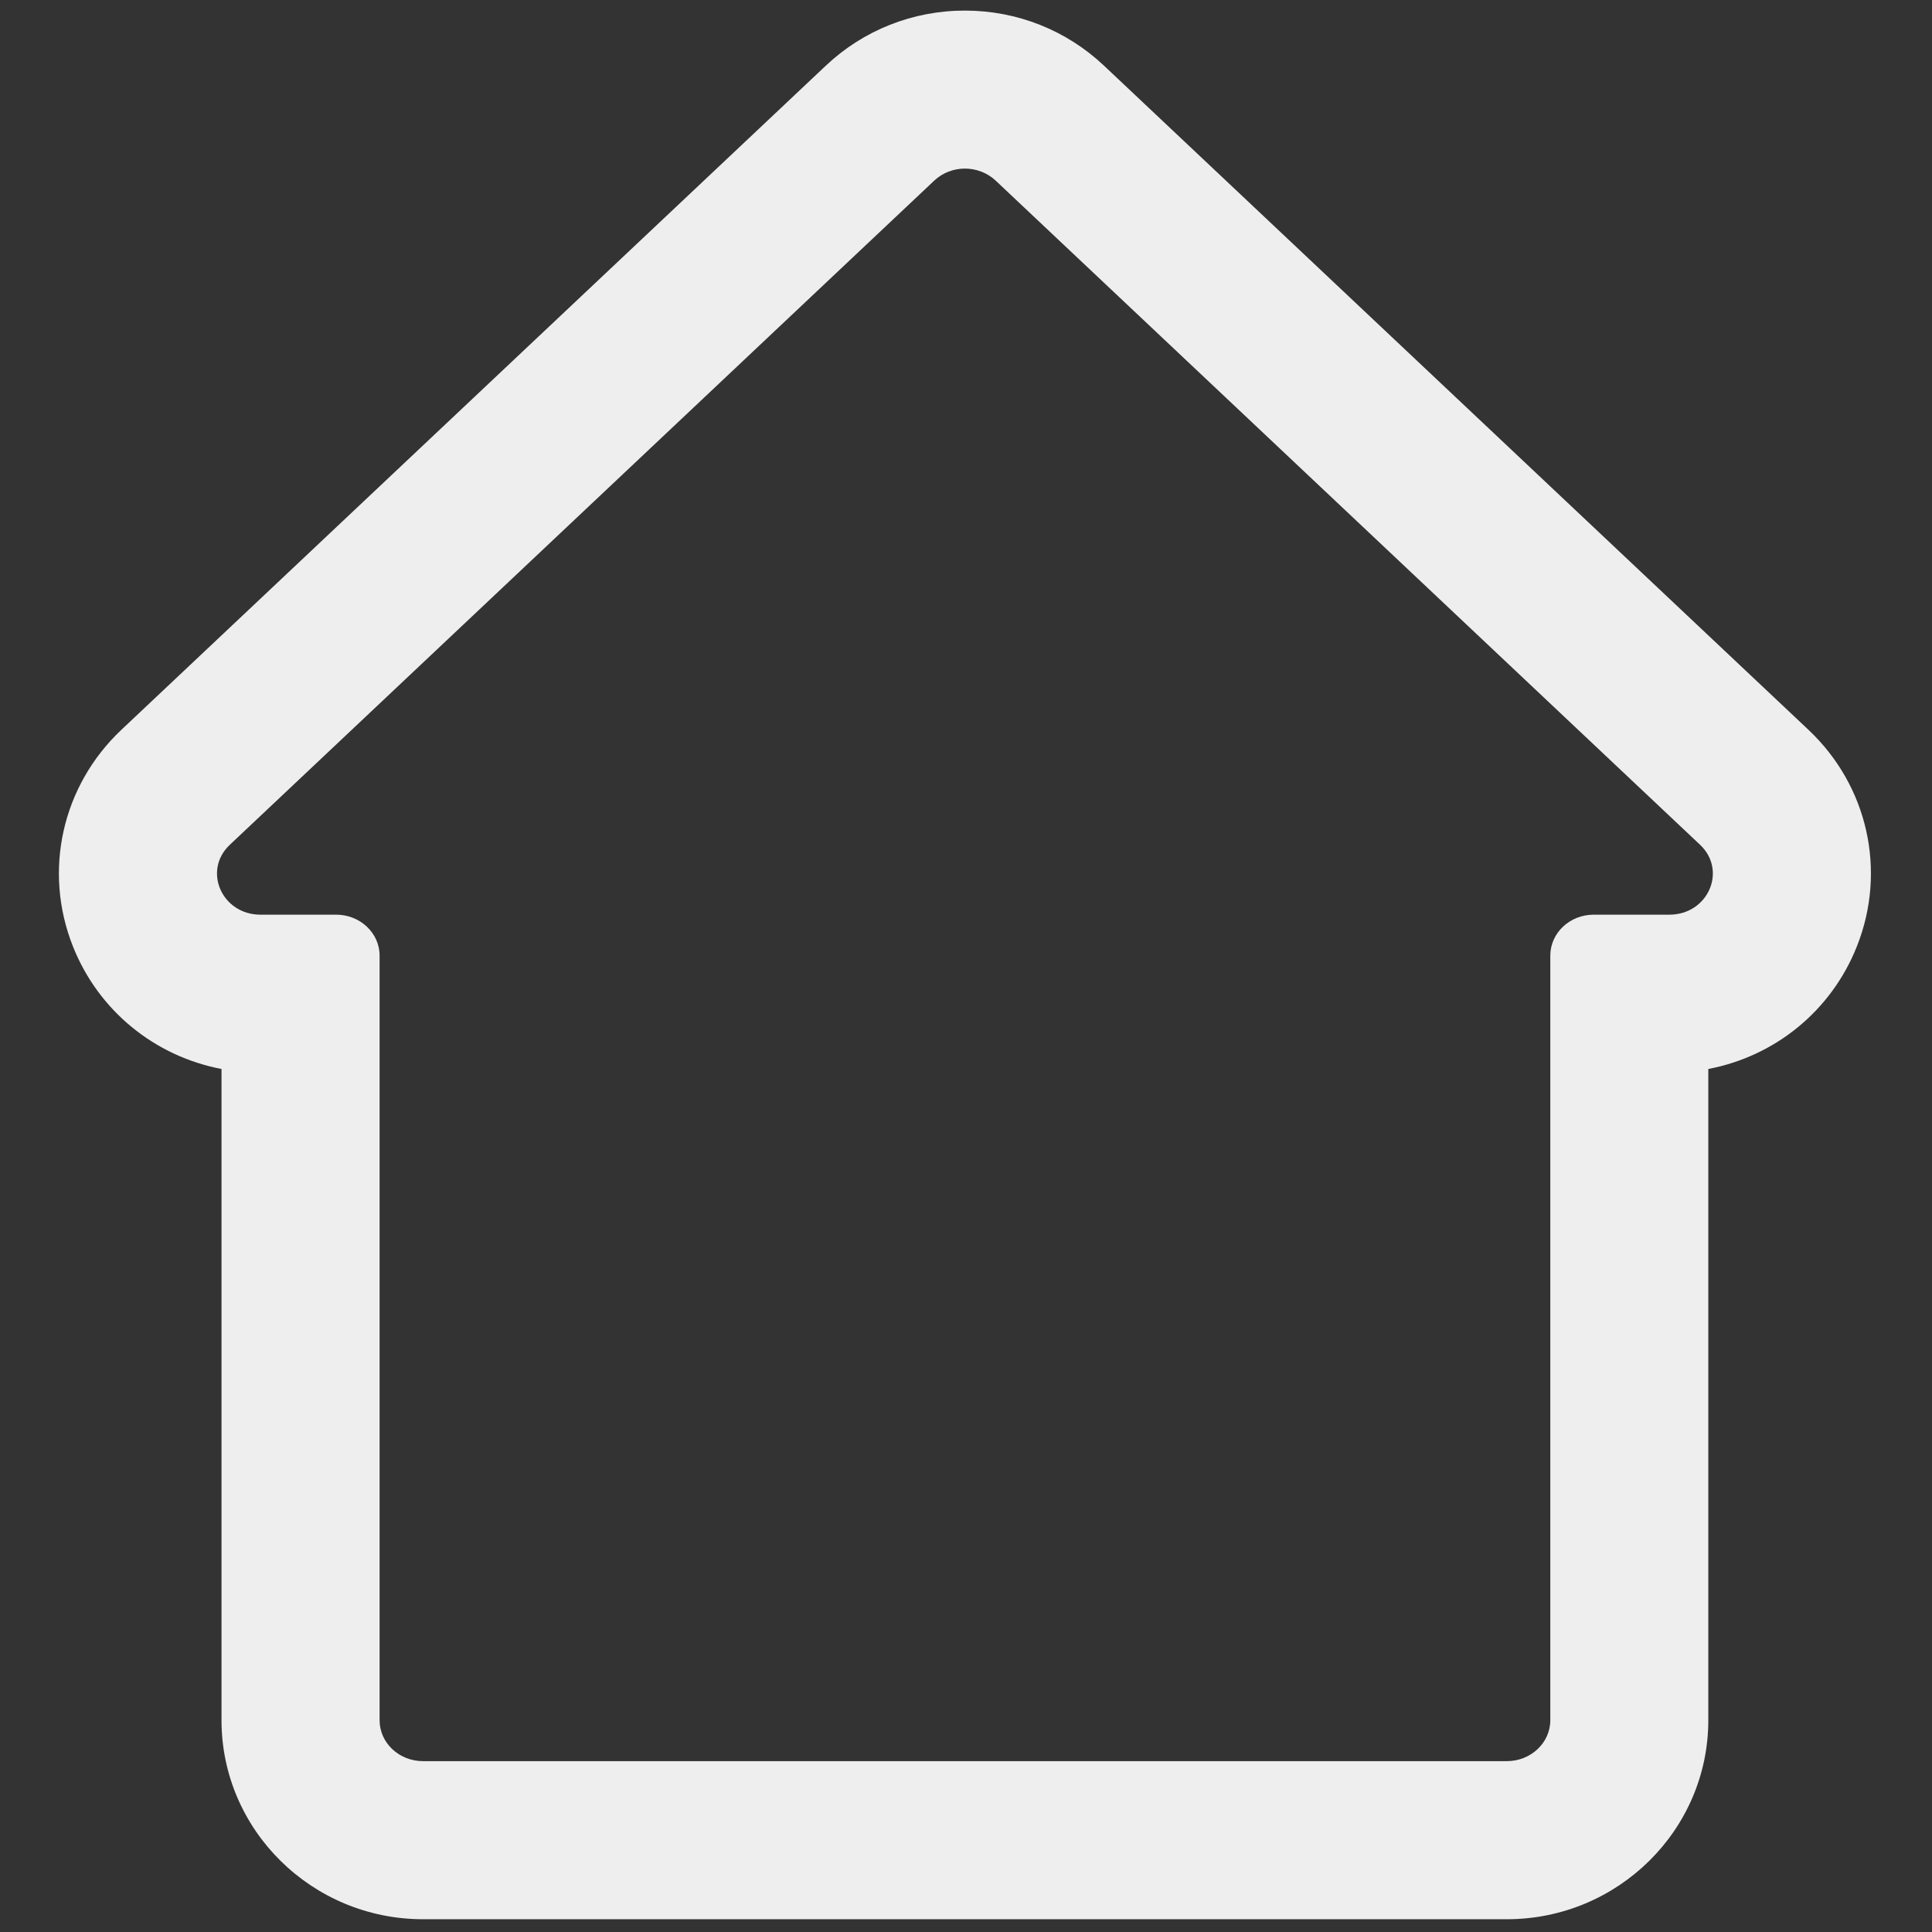 <svg width="23" height="23" viewBox="0 0 23 23" fill="none" xmlns="http://www.w3.org/2000/svg">
<rect x="0" y="0" width="23" height="23" fill="#333333" stroke="none"/>
<g clip-path="url(#clip0_19_59)">
<path d="M11.487 2.007C11.619 2.007 11.752 2.055 11.853 2.15L20.239 10.057C20.564 10.364 20.334 10.889 19.873 10.889H18.973C18.687 10.889 18.456 11.107 18.456 11.377V20.479C18.456 20.748 18.224 20.966 17.939 20.966H5.036C4.75 20.966 4.519 20.748 4.519 20.479V11.377C4.519 11.107 4.287 10.889 4.002 10.889H3.101C2.641 10.889 2.41 10.364 2.736 10.057L11.122 2.15C11.223 2.055 11.355 2.007 11.487 2.007ZM11.487 0.126C10.867 0.126 10.279 0.359 9.831 0.782L1.445 8.688C0.738 9.355 0.511 10.367 0.868 11.266C1.173 12.034 1.842 12.574 2.637 12.726V20.479C2.637 21.785 3.713 22.848 5.036 22.848H17.939C19.261 22.848 20.337 21.785 20.337 20.479V12.726C21.133 12.574 21.801 12.034 22.106 11.266C22.463 10.367 22.237 9.355 21.529 8.688L13.143 0.782C12.695 0.359 12.107 0.126 11.487 0.126Z" fill="#EEEEEE"/>
</g>
<defs>
<clipPath id="clip0_19_59">
<rect width="23" height="23" fill="white"/>
</clipPath>
</defs>
</svg>
